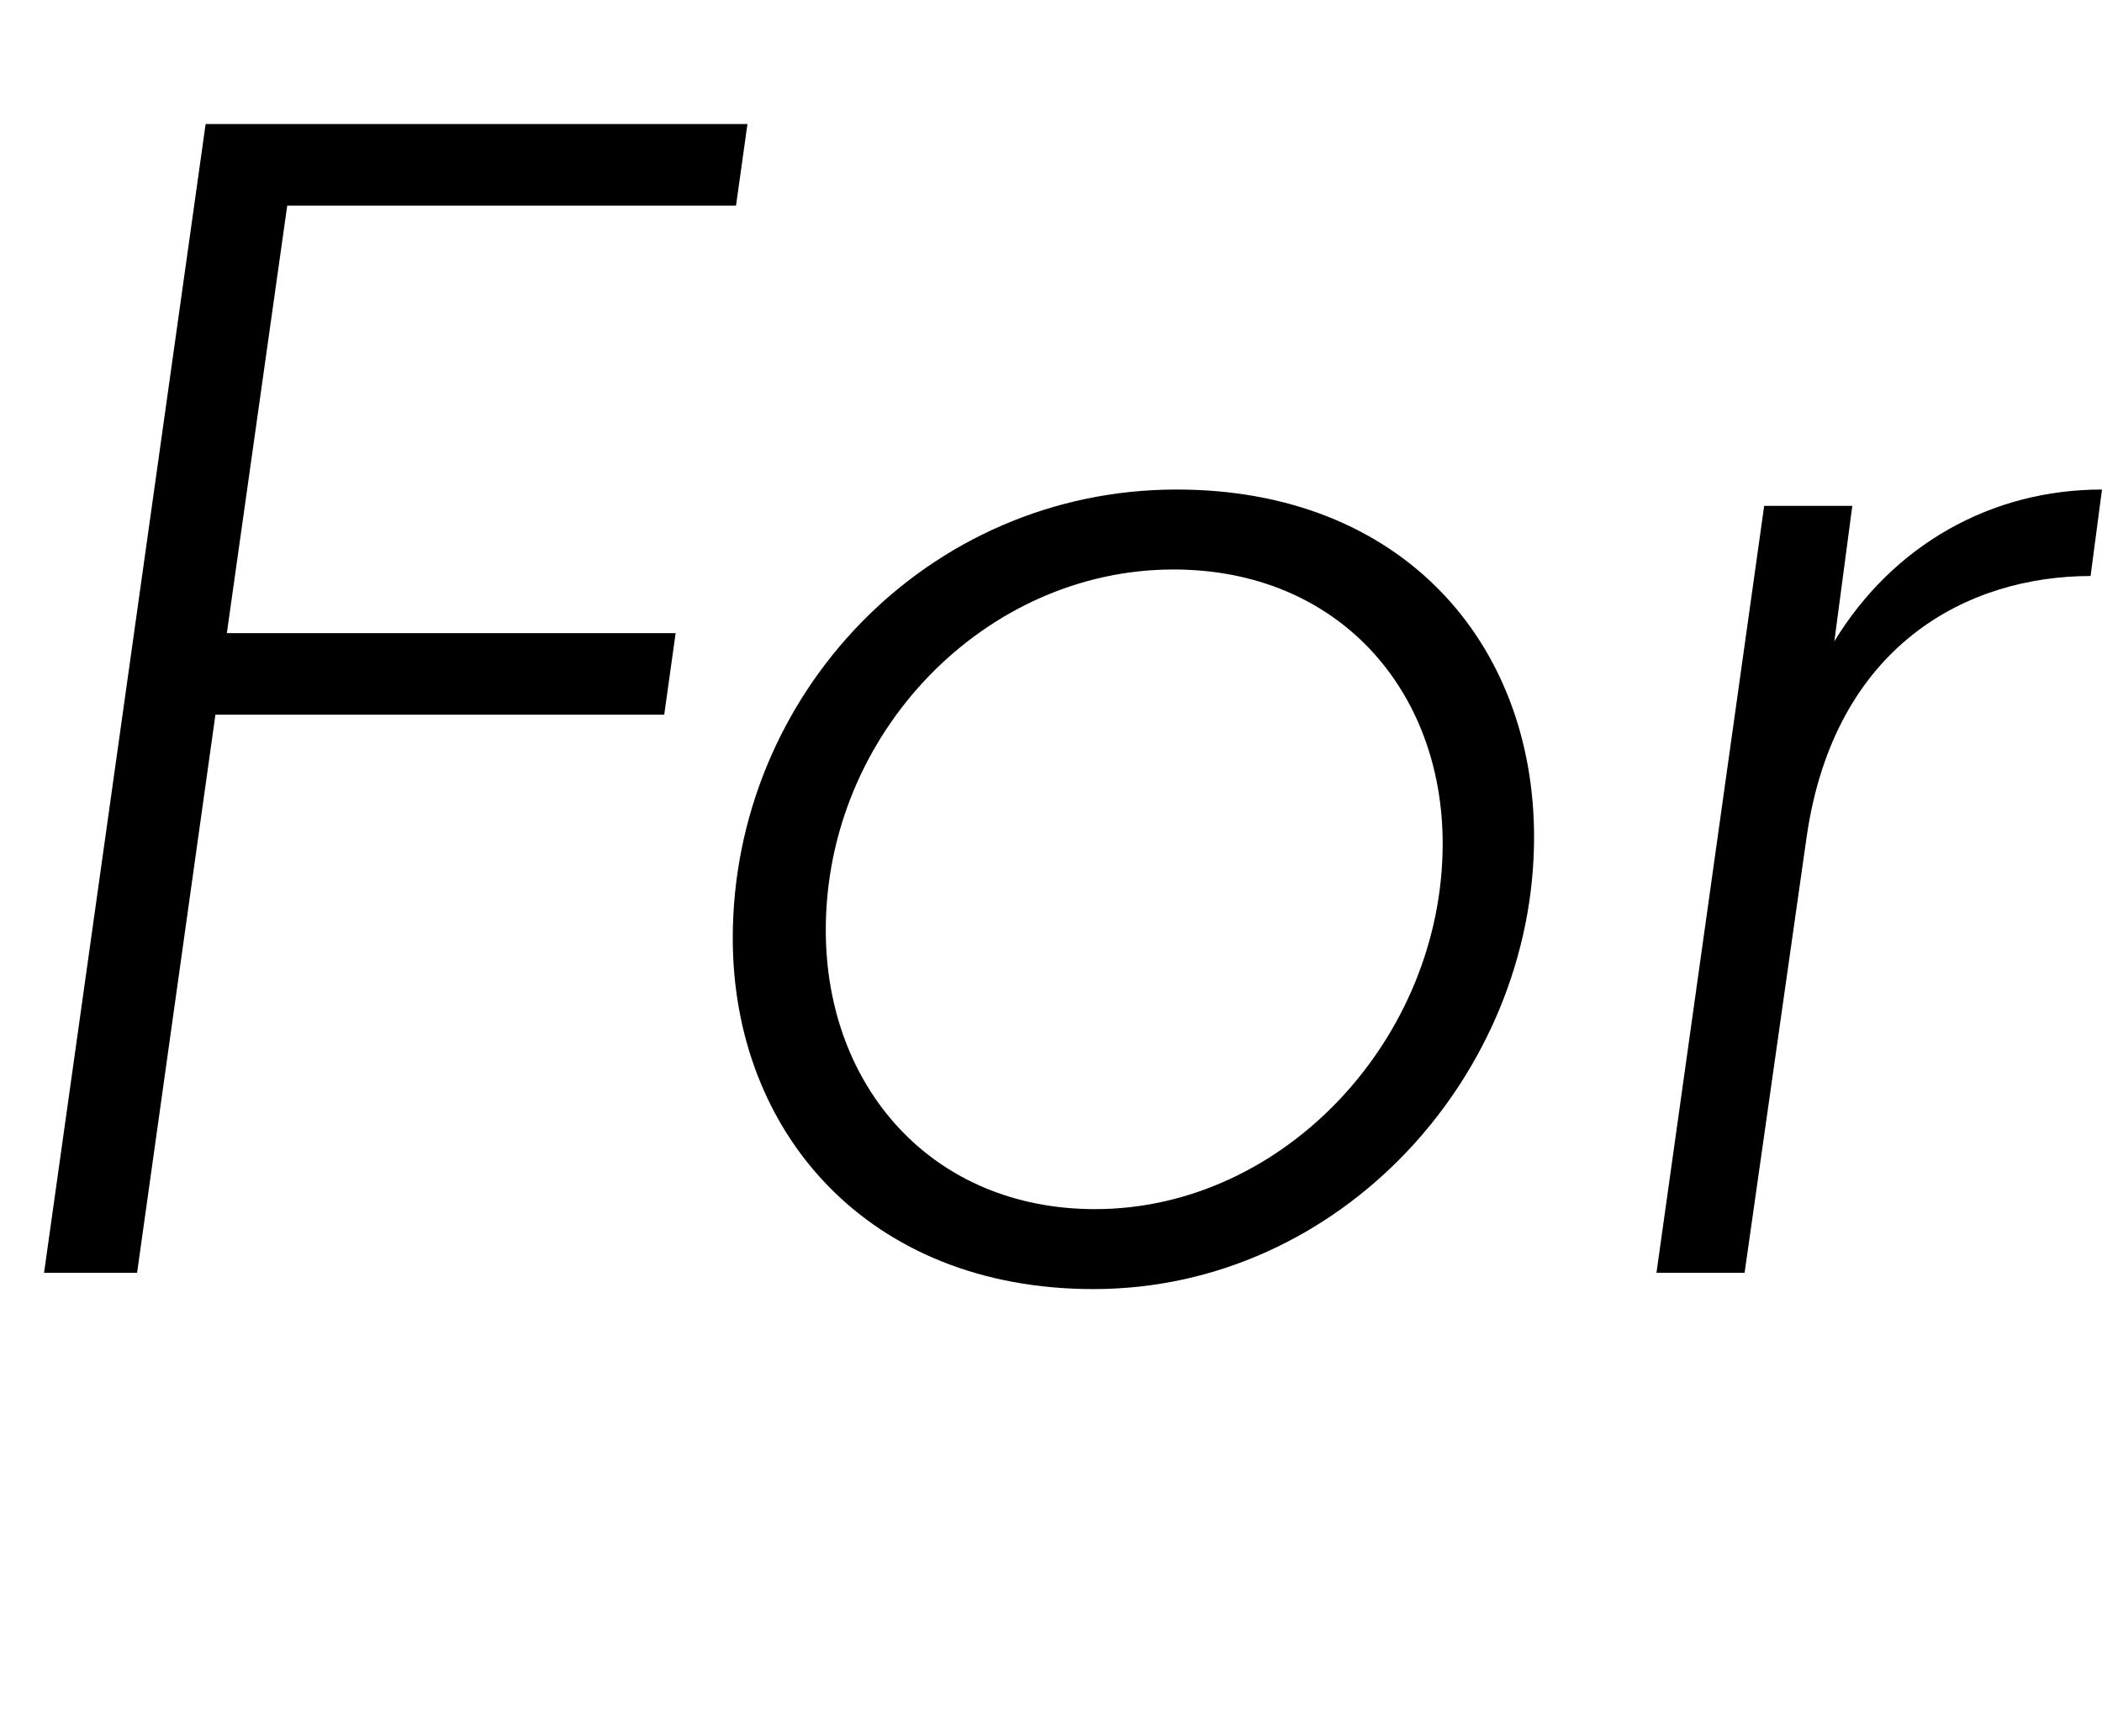 <svg width="1288" height="1064.002" xmlns="http://www.w3.org/2000/svg"><path d="M84 780.002l48-342h275l7-50H139l37-262h275l7-50H126l-99 704zm856-267c0-119-81-213-219-213-153 0-272 126-272 275 0 119 83 215 221 215 152 0 270-132 270-277zm-56 4c0 119-97 224-213 224-100 0-165-75-165-171 0-121 98-221 213-221 101 0 165 74 165 168zm185 263l38-267c17-118 99-160 174-160l7-53c-68 0-128 34-164 93l11-83h-54l-66 470zm0 0"/></svg>